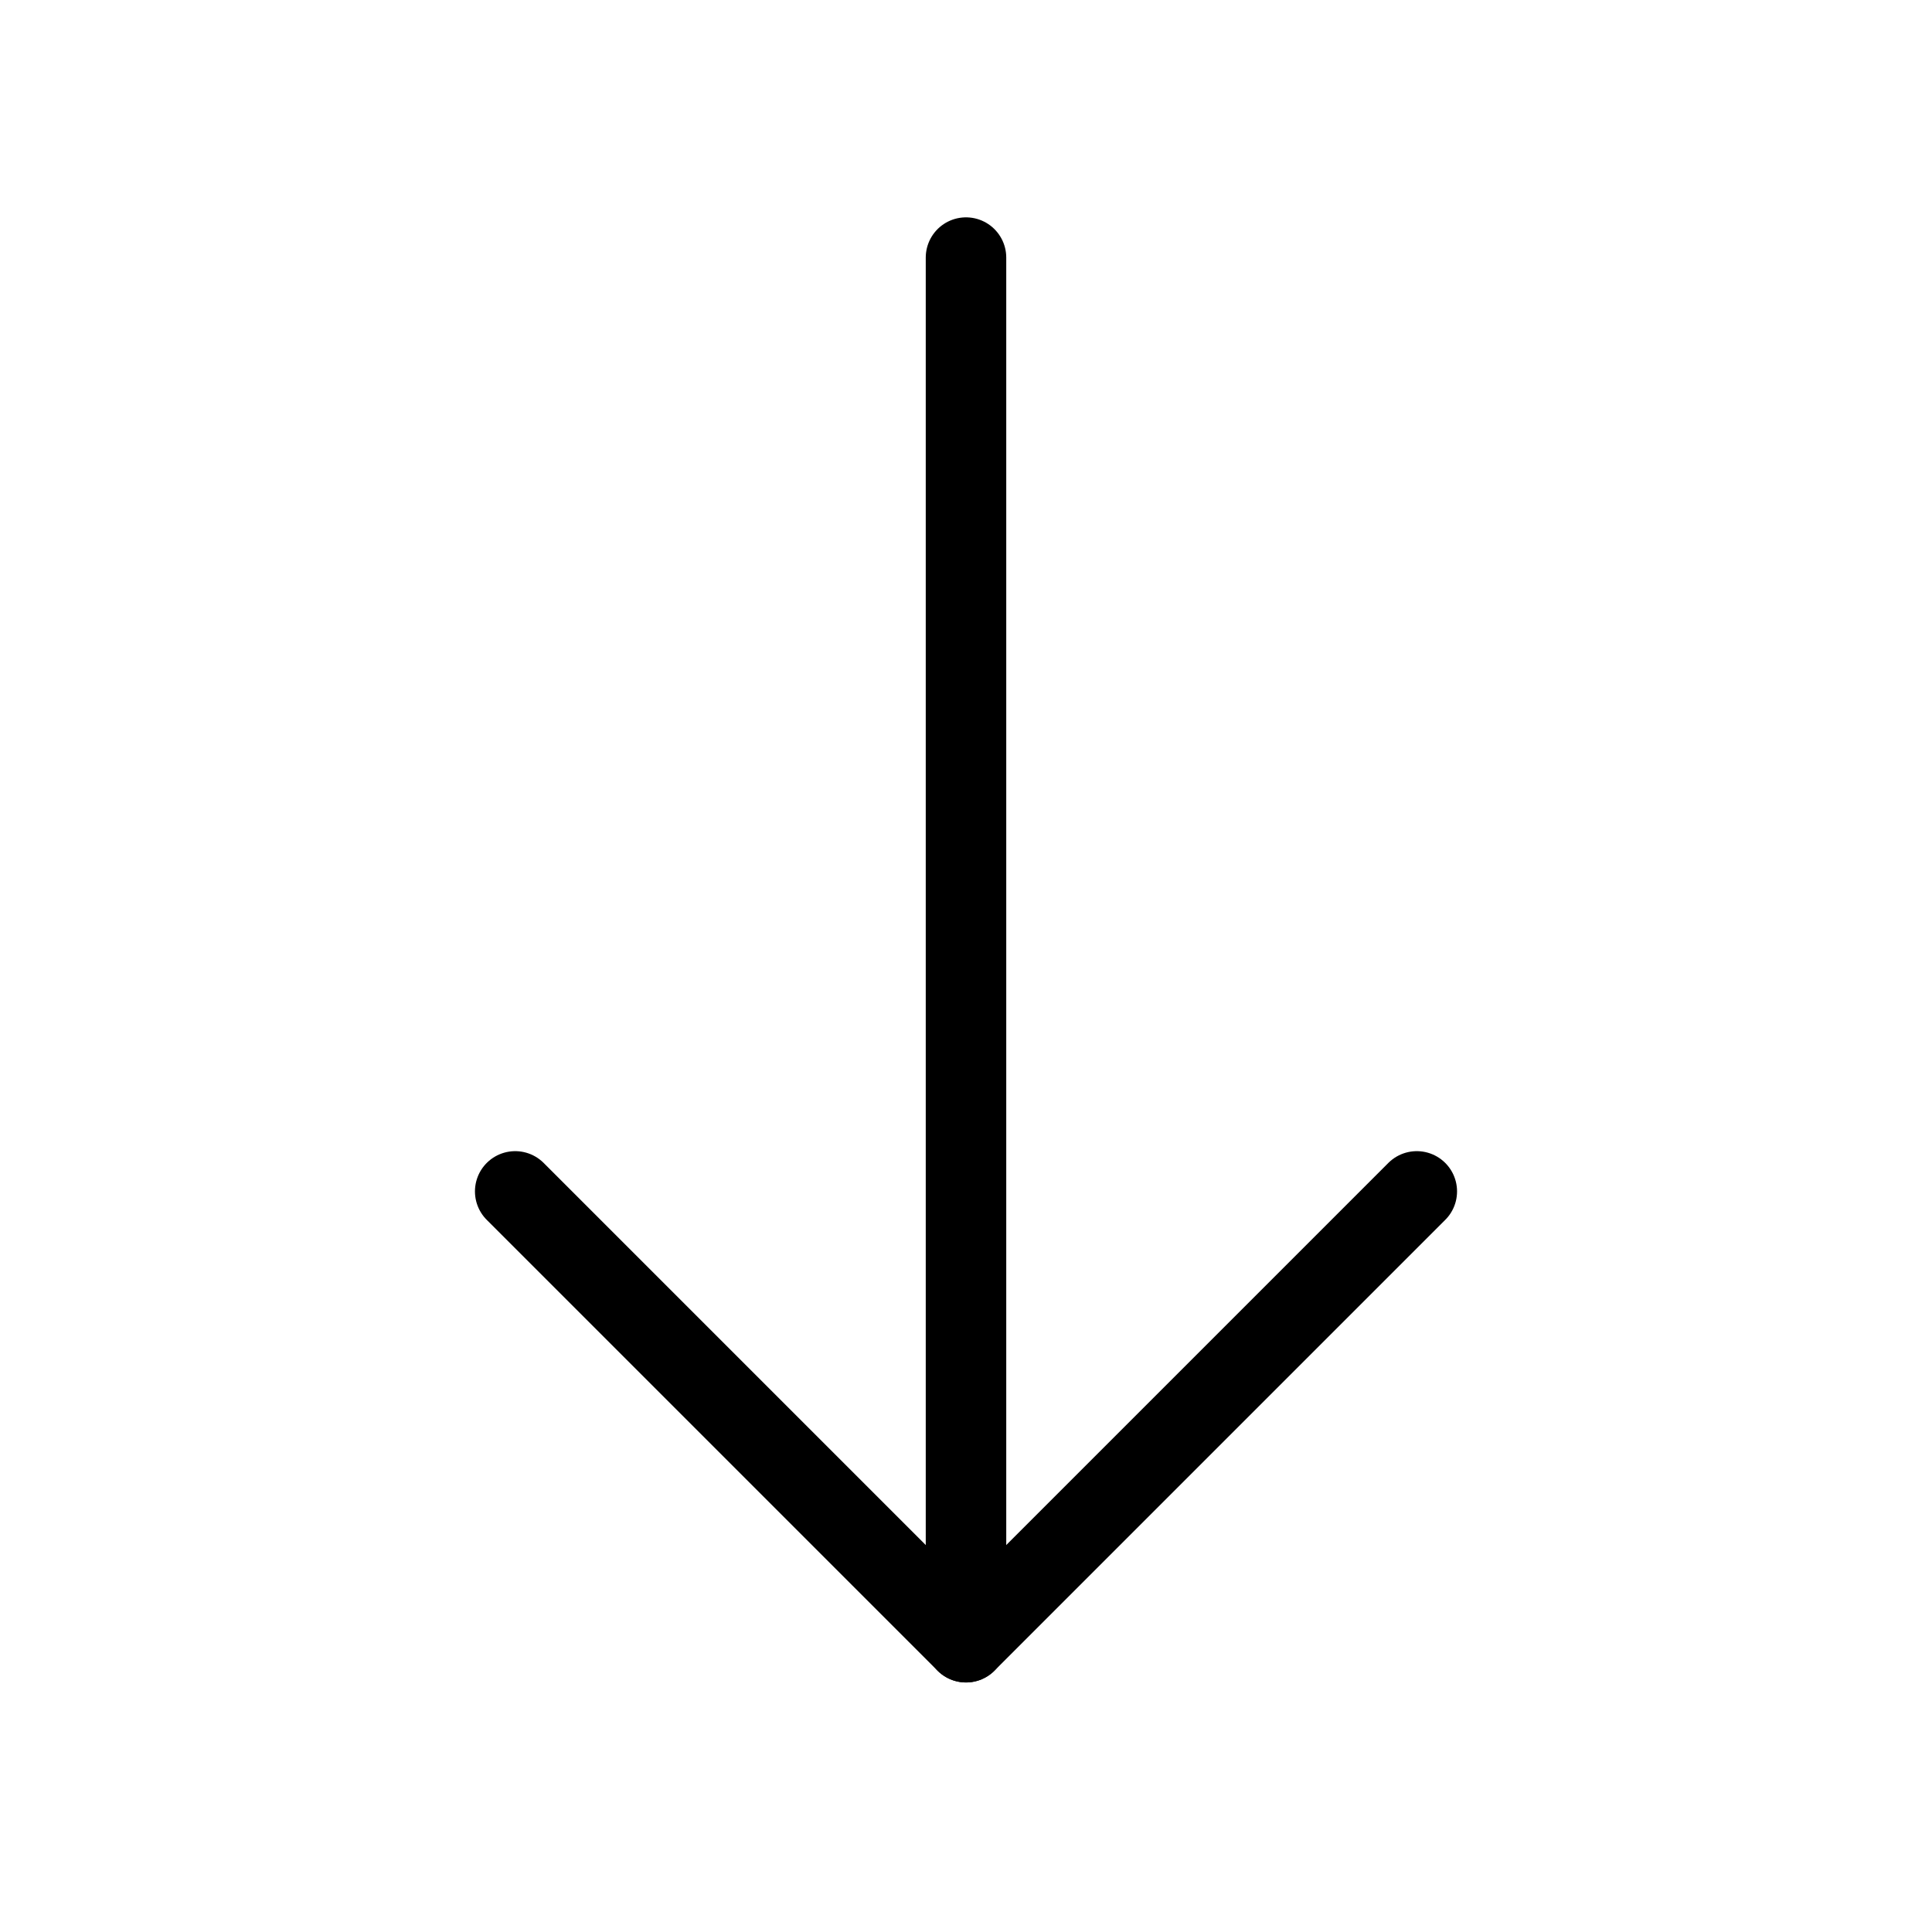 <svg width="48" height="48" viewBox="0 0 48 48" fill="none" xmlns="http://www.w3.org/2000/svg">
<path d="M24 6.4V40.8" stroke="black" stroke-width="2" stroke-miterlimit="10" stroke-linecap="round" stroke-linejoin="round"/>
<path d="M12.8 29.6L24 40.8L35.2 29.6" stroke="black" stroke-width="2" stroke-miterlimit="10" stroke-linecap="round" stroke-linejoin="round"/>
</svg>
